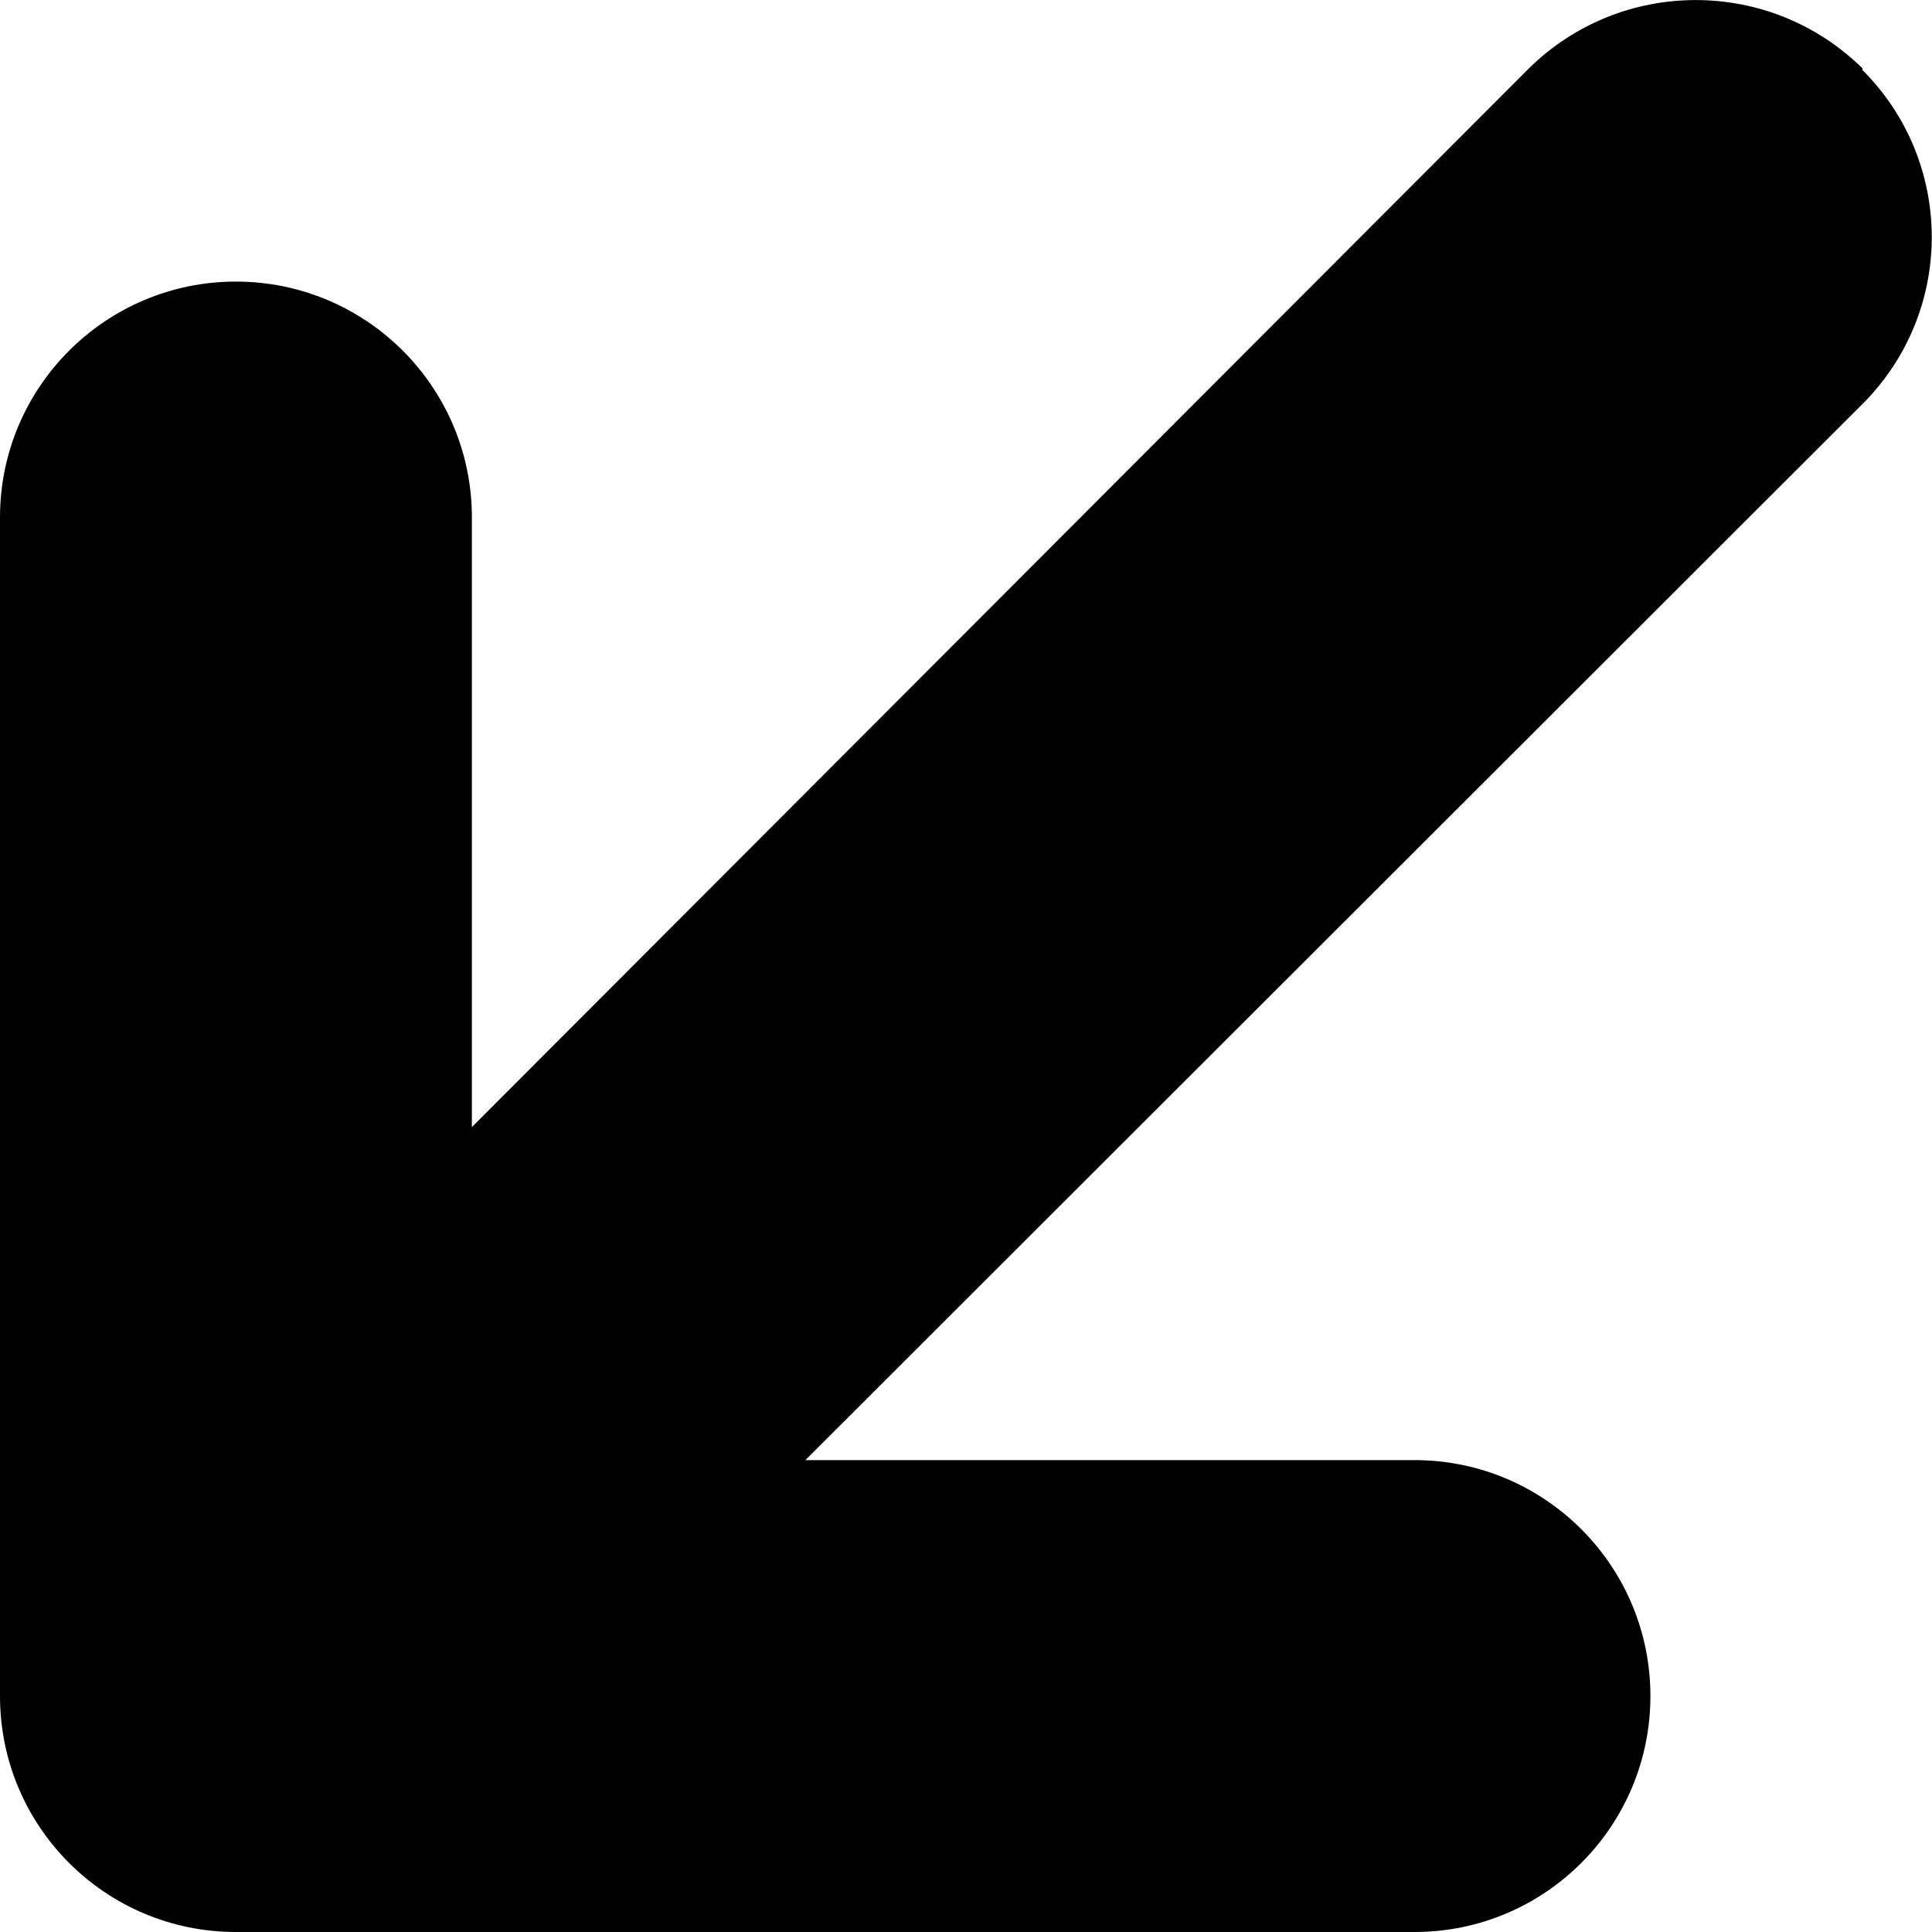 <svg xmlns="http://www.w3.org/2000/svg" width="8" height="8" viewBox="0 0 8 8" fill="none">
  <path d="M7.999 0.982C7.999 0.722 7.896 0.473 7.712 0.29V0.283C7.329 -0.094 6.714 -0.094 6.331 0.283L1.954 4.667V2.139C1.952 1.601 1.515 1.166 0.977 1.166C0.439 1.166 0.002 1.601 0 2.139V7.023C0 7.563 0.437 8 0.977 8H5.861C6.399 7.998 6.834 7.561 6.834 7.023C6.834 6.485 6.399 6.048 5.861 6.046H3.335L7.712 1.673C7.896 1.49 7.999 1.241 7.999 0.982Z" fill="currentColor"/>
</svg>
